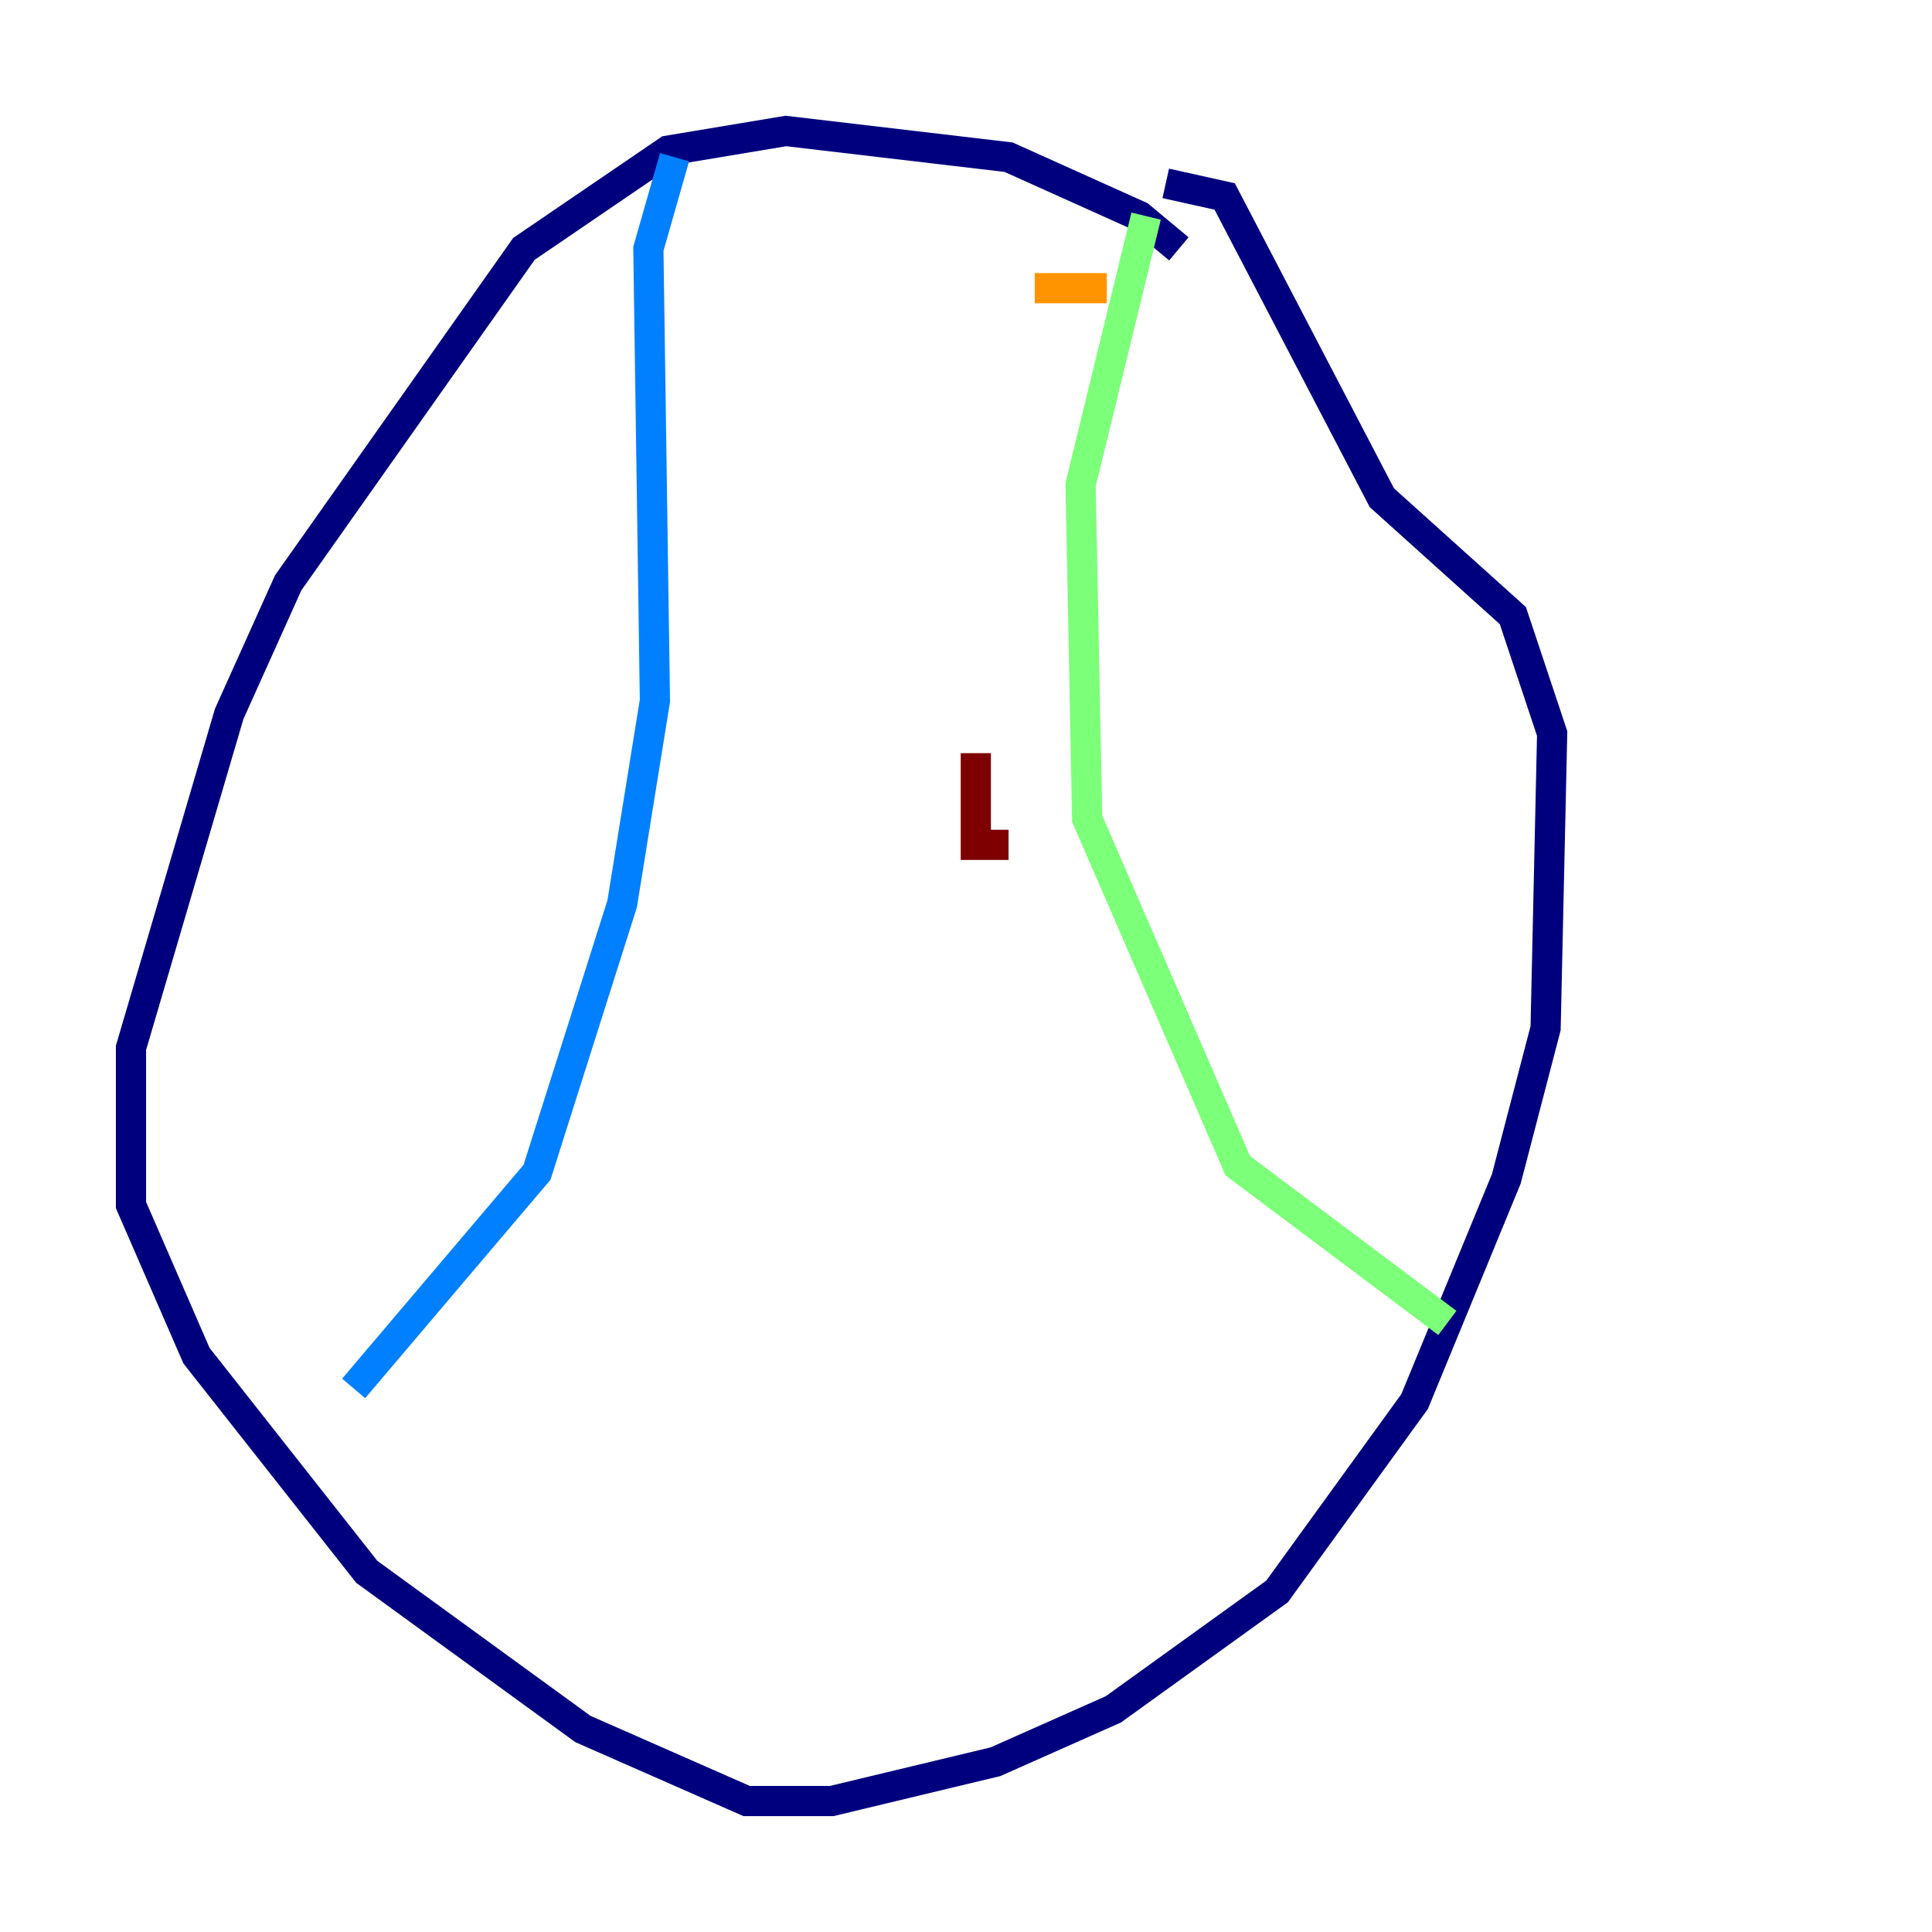 <?xml version="1.0" encoding="utf-8" ?>
<svg baseProfile="tiny" height="128" version="1.2" viewBox="0,0,128,128" width="128" xmlns="http://www.w3.org/2000/svg" xmlns:ev="http://www.w3.org/2001/xml-events" xmlns:xlink="http://www.w3.org/1999/xlink"><defs /><polyline fill="none" points="78.102,16.488 75.498,14.319 66.82,10.414 52.068,8.678 44.258,9.98 34.712,16.488 19.091,38.617 15.186,47.295 8.678,69.424 8.678,79.837 13.017,89.817 24.298,104.136 38.617,114.549 49.464,119.322 55.105,119.322 65.953,116.719 73.763,113.248 84.61,105.437 93.722,92.854 99.797,78.102 102.4,68.122 102.834,48.597 100.231,40.786 91.552,32.976 81.139,13.017 77.234,12.149" stroke="#00007f" stroke-width="2" /><polyline fill="none" points="44.691,10.414 42.956,16.488 43.39,46.427 41.22,59.878 35.58,77.668 23.43,91.986" stroke="#0080ff" stroke-width="2" /><polyline fill="none" points="75.932,14.319 71.593,32.108 72.027,54.237 82.007,77.234 95.891,87.647" stroke="#7cff79" stroke-width="2" /><polyline fill="none" points="68.556,19.091 73.329,19.091" stroke="#ff9400" stroke-width="2" /><polyline fill="none" points="64.651,49.898 64.651,55.973 66.82,55.973" stroke="#7f0000" stroke-width="2" /></svg>